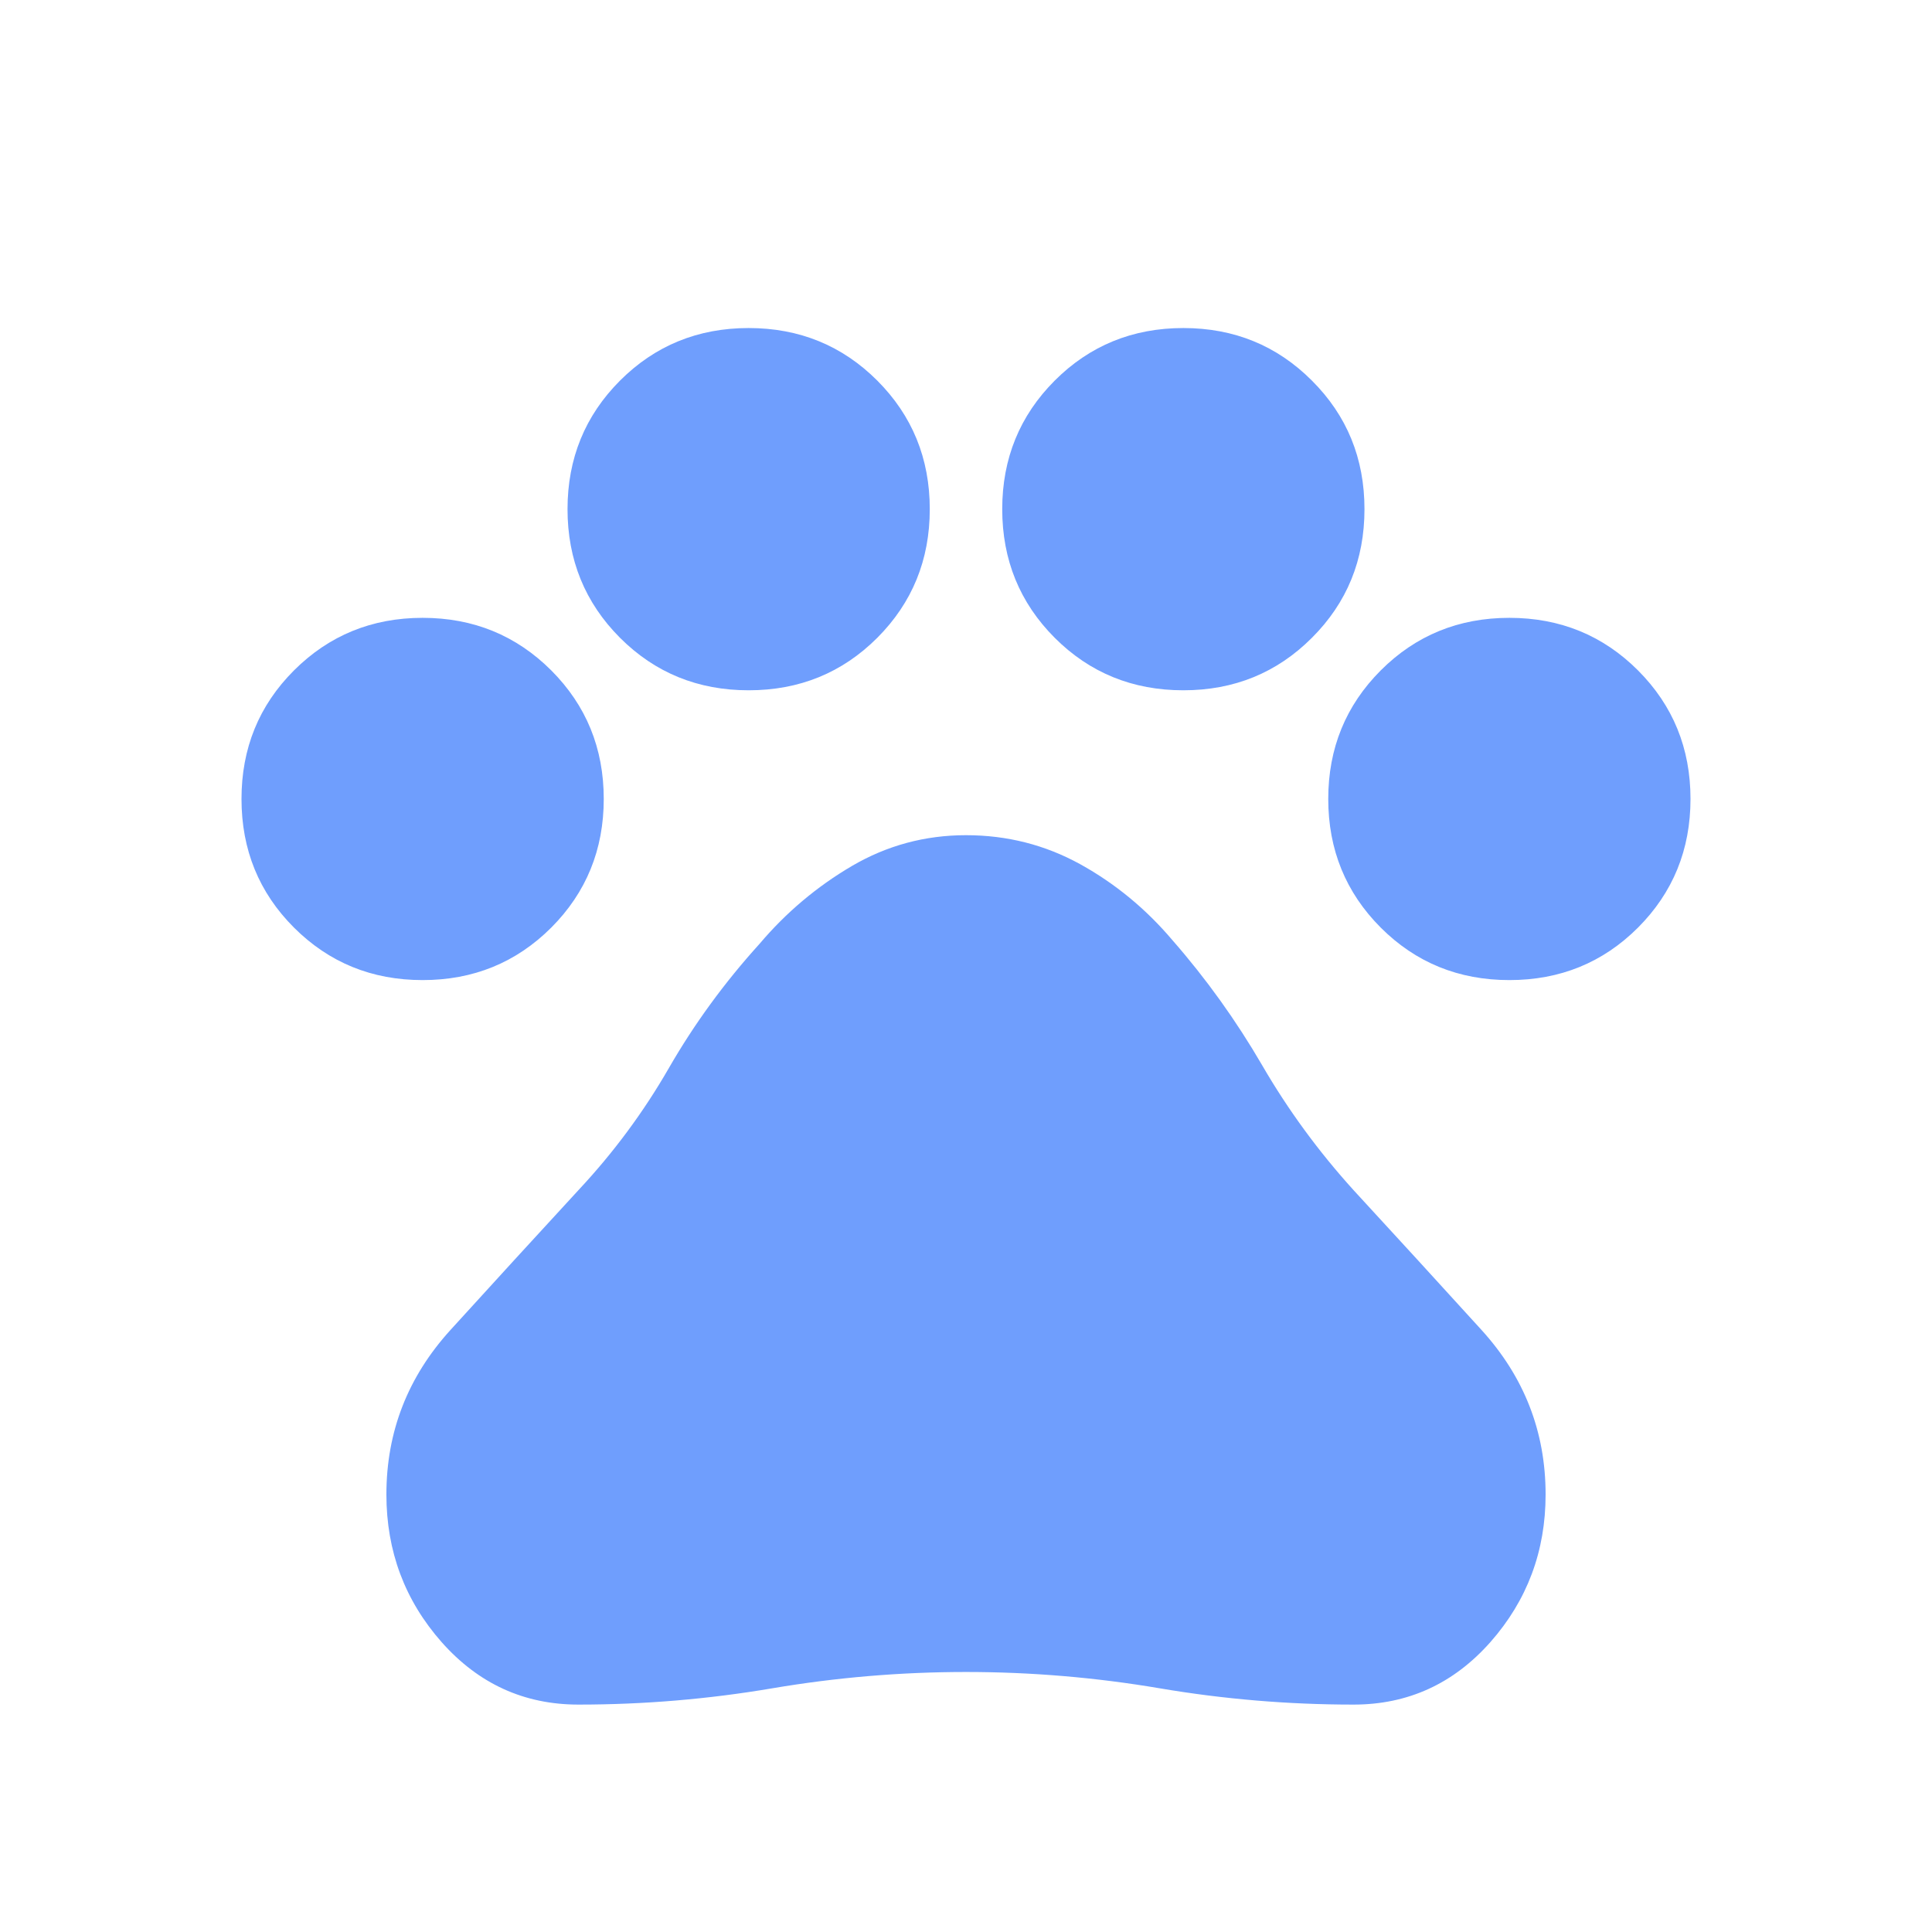 <svg width="24" height="24" viewBox="0 0 24 24" fill="none" xmlns="http://www.w3.org/2000/svg">
<path d="M5.25 12.175C4.62 12.175 4.088 11.958 3.652 11.523C3.217 11.088 3 10.555 3 9.925C3 9.295 3.217 8.763 3.652 8.328C4.088 7.893 4.62 7.675 5.25 7.675C5.88 7.675 6.412 7.893 6.848 8.328C7.282 8.763 7.5 9.295 7.5 9.925C7.5 10.555 7.282 11.088 6.848 11.523C6.412 11.958 5.88 12.175 5.25 12.175ZM9.3 8.575C8.67 8.575 8.137 8.358 7.702 7.923C7.268 7.488 7.05 6.955 7.05 6.325C7.05 5.695 7.268 5.163 7.702 4.728C8.137 4.293 8.67 4.075 9.3 4.075C9.93 4.075 10.463 4.293 10.898 4.728C11.332 5.163 11.55 5.695 11.55 6.325C11.55 6.955 11.332 7.488 10.898 7.923C10.463 8.358 9.93 8.575 9.3 8.575ZM14.7 8.575C14.07 8.575 13.537 8.358 13.102 7.923C12.668 7.488 12.45 6.955 12.45 6.325C12.45 5.695 12.668 5.163 13.102 4.728C13.537 4.293 14.07 4.075 14.7 4.075C15.33 4.075 15.863 4.293 16.297 4.728C16.733 5.163 16.95 5.695 16.95 6.325C16.95 6.955 16.733 7.488 16.297 7.923C15.863 8.358 15.33 8.575 14.7 8.575ZM18.75 12.175C18.12 12.175 17.587 11.958 17.152 11.523C16.718 11.088 16.5 10.555 16.5 9.925C16.5 9.295 16.718 8.763 17.152 8.328C17.587 7.893 18.12 7.675 18.75 7.675C19.38 7.675 19.913 7.893 20.348 8.328C20.782 8.763 21 9.295 21 9.925C21 10.555 20.782 11.088 20.348 11.523C19.913 11.958 19.38 12.175 18.75 12.175ZM7.185 21.175C6.51 21.175 5.944 20.916 5.486 20.399C5.029 19.881 4.8 19.27 4.8 18.565C4.8 17.785 5.066 17.103 5.599 16.518C6.131 15.933 6.66 15.355 7.185 14.785C7.62 14.32 7.995 13.814 8.31 13.266C8.625 12.719 9 12.205 9.435 11.725C9.765 11.335 10.148 11.013 10.582 10.758C11.018 10.503 11.49 10.375 12 10.375C12.51 10.375 12.982 10.495 13.418 10.735C13.852 10.975 14.235 11.29 14.565 11.68C14.985 12.16 15.356 12.678 15.679 13.233C16.001 13.788 16.38 14.305 16.815 14.785C17.34 15.355 17.869 15.933 18.401 16.518C18.934 17.103 19.2 17.785 19.2 18.565C19.2 19.27 18.971 19.881 18.514 20.399C18.056 20.916 17.49 21.175 16.815 21.175C16.005 21.175 15.203 21.108 14.408 20.973C13.613 20.838 12.81 20.77 12 20.77C11.19 20.77 10.387 20.838 9.592 20.973C8.797 21.108 7.995 21.175 7.185 21.175Z" fill="#6F9EFD"/>
</svg>
